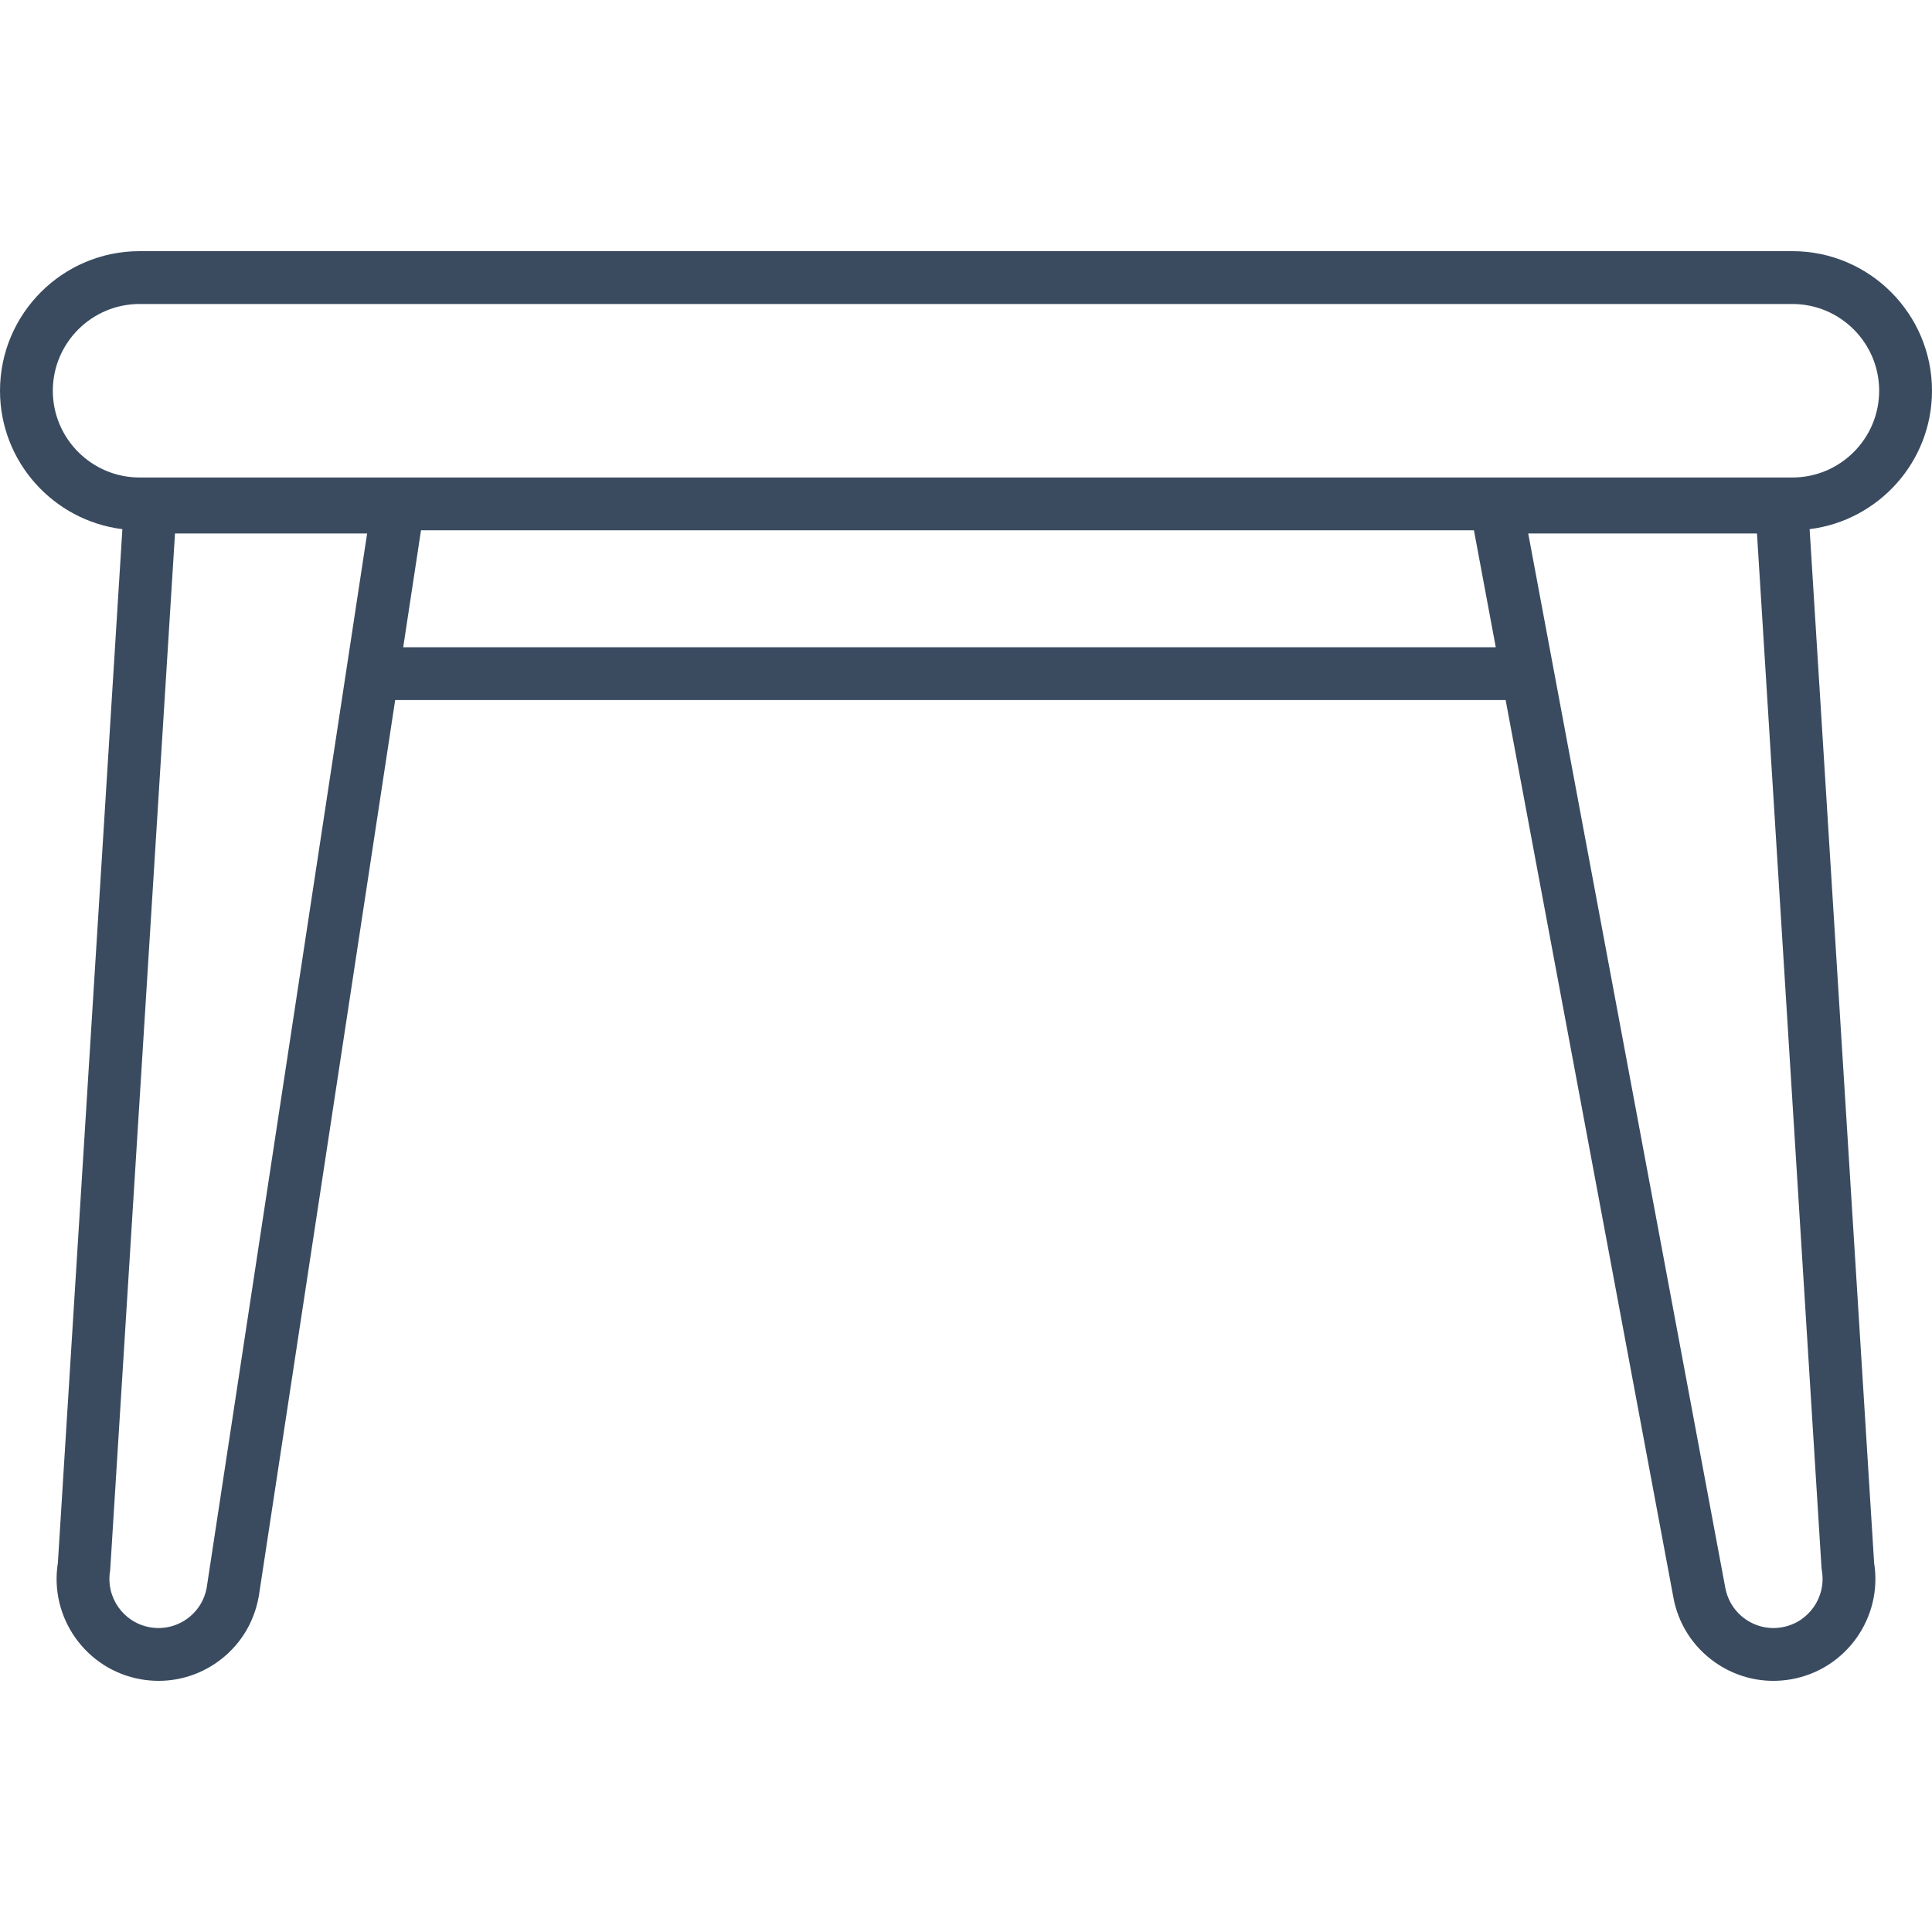 <?xml version="1.0" encoding="UTF-8"?>
<svg width="100px" height="100px" viewBox="0 0 100 100" version="1.1" xmlns="http://www.w3.org/2000/svg" xmlns:xlink="http://www.w3.org/1999/xlink">
    <!-- Generator: Sketch 63.1 (92452) - https://sketch.com -->
    <title>icon / furniture / table</title>
    <desc>Created with Sketch.</desc>
    <g id="icon-/-furniture-/-table" stroke="none" stroke-width="1" fill="none" fill-rule="evenodd">
        <path d="M92.775,24.715 L7.224,24.715 C4.749,24.715 2.734,22.7 2.734,20.225 C2.734,17.749 4.749,15.735 7.224,15.735 L92.775,15.735 C95.251,15.735 97.265,17.749 97.265,20.225 C97.265,22.7 95.251,24.715 92.775,24.715 L92.775,24.715 Z M94.297,81.286 C94.541,82.665 93.617,83.984 92.239,84.227 C91.57,84.346 90.898,84.195 90.342,83.807 C89.787,83.417 89.417,82.836 89.296,82.155 L79.101,27.614 L90.941,27.614 L94.28,81.134 L94.297,81.286 Z M20.87,33.501 L21.791,27.449 L76.291,27.449 L77.421,33.501 L20.87,33.501 Z M10.7,82.168 C10.583,82.836 10.212,83.417 9.657,83.807 C9.101,84.195 8.427,84.346 7.76,84.227 C6.382,83.984 5.459,82.665 5.702,81.286 L9.058,27.614 L19.002,27.614 L10.7,82.168 Z M100,20.225 C100,16.241 96.758,13 92.775,13 L7.224,13 C3.241,13 0,16.241 0,20.225 C0,23.905 2.77,26.947 6.334,27.389 L2.996,80.893 C2.542,83.727 4.45,86.418 7.285,86.919 C7.594,86.974 7.904,87 8.212,87 C9.284,87 10.329,86.673 11.224,86.046 C12.379,85.238 13.148,84.029 13.397,82.611 L20.454,36.236 L77.932,36.236 L86.607,82.644 C86.851,84.029 87.621,85.238 88.775,86.046 C89.671,86.673 90.714,87 91.788,87 C92.094,87 92.405,86.974 92.714,86.919 C95.549,86.418 97.458,83.727 97.004,80.893 L93.666,27.389 C97.229,26.947 100,23.905 100,20.225 L100,20.225 Z" id="icon_table" fill="#3A4B60"></path>
    </g>
</svg>